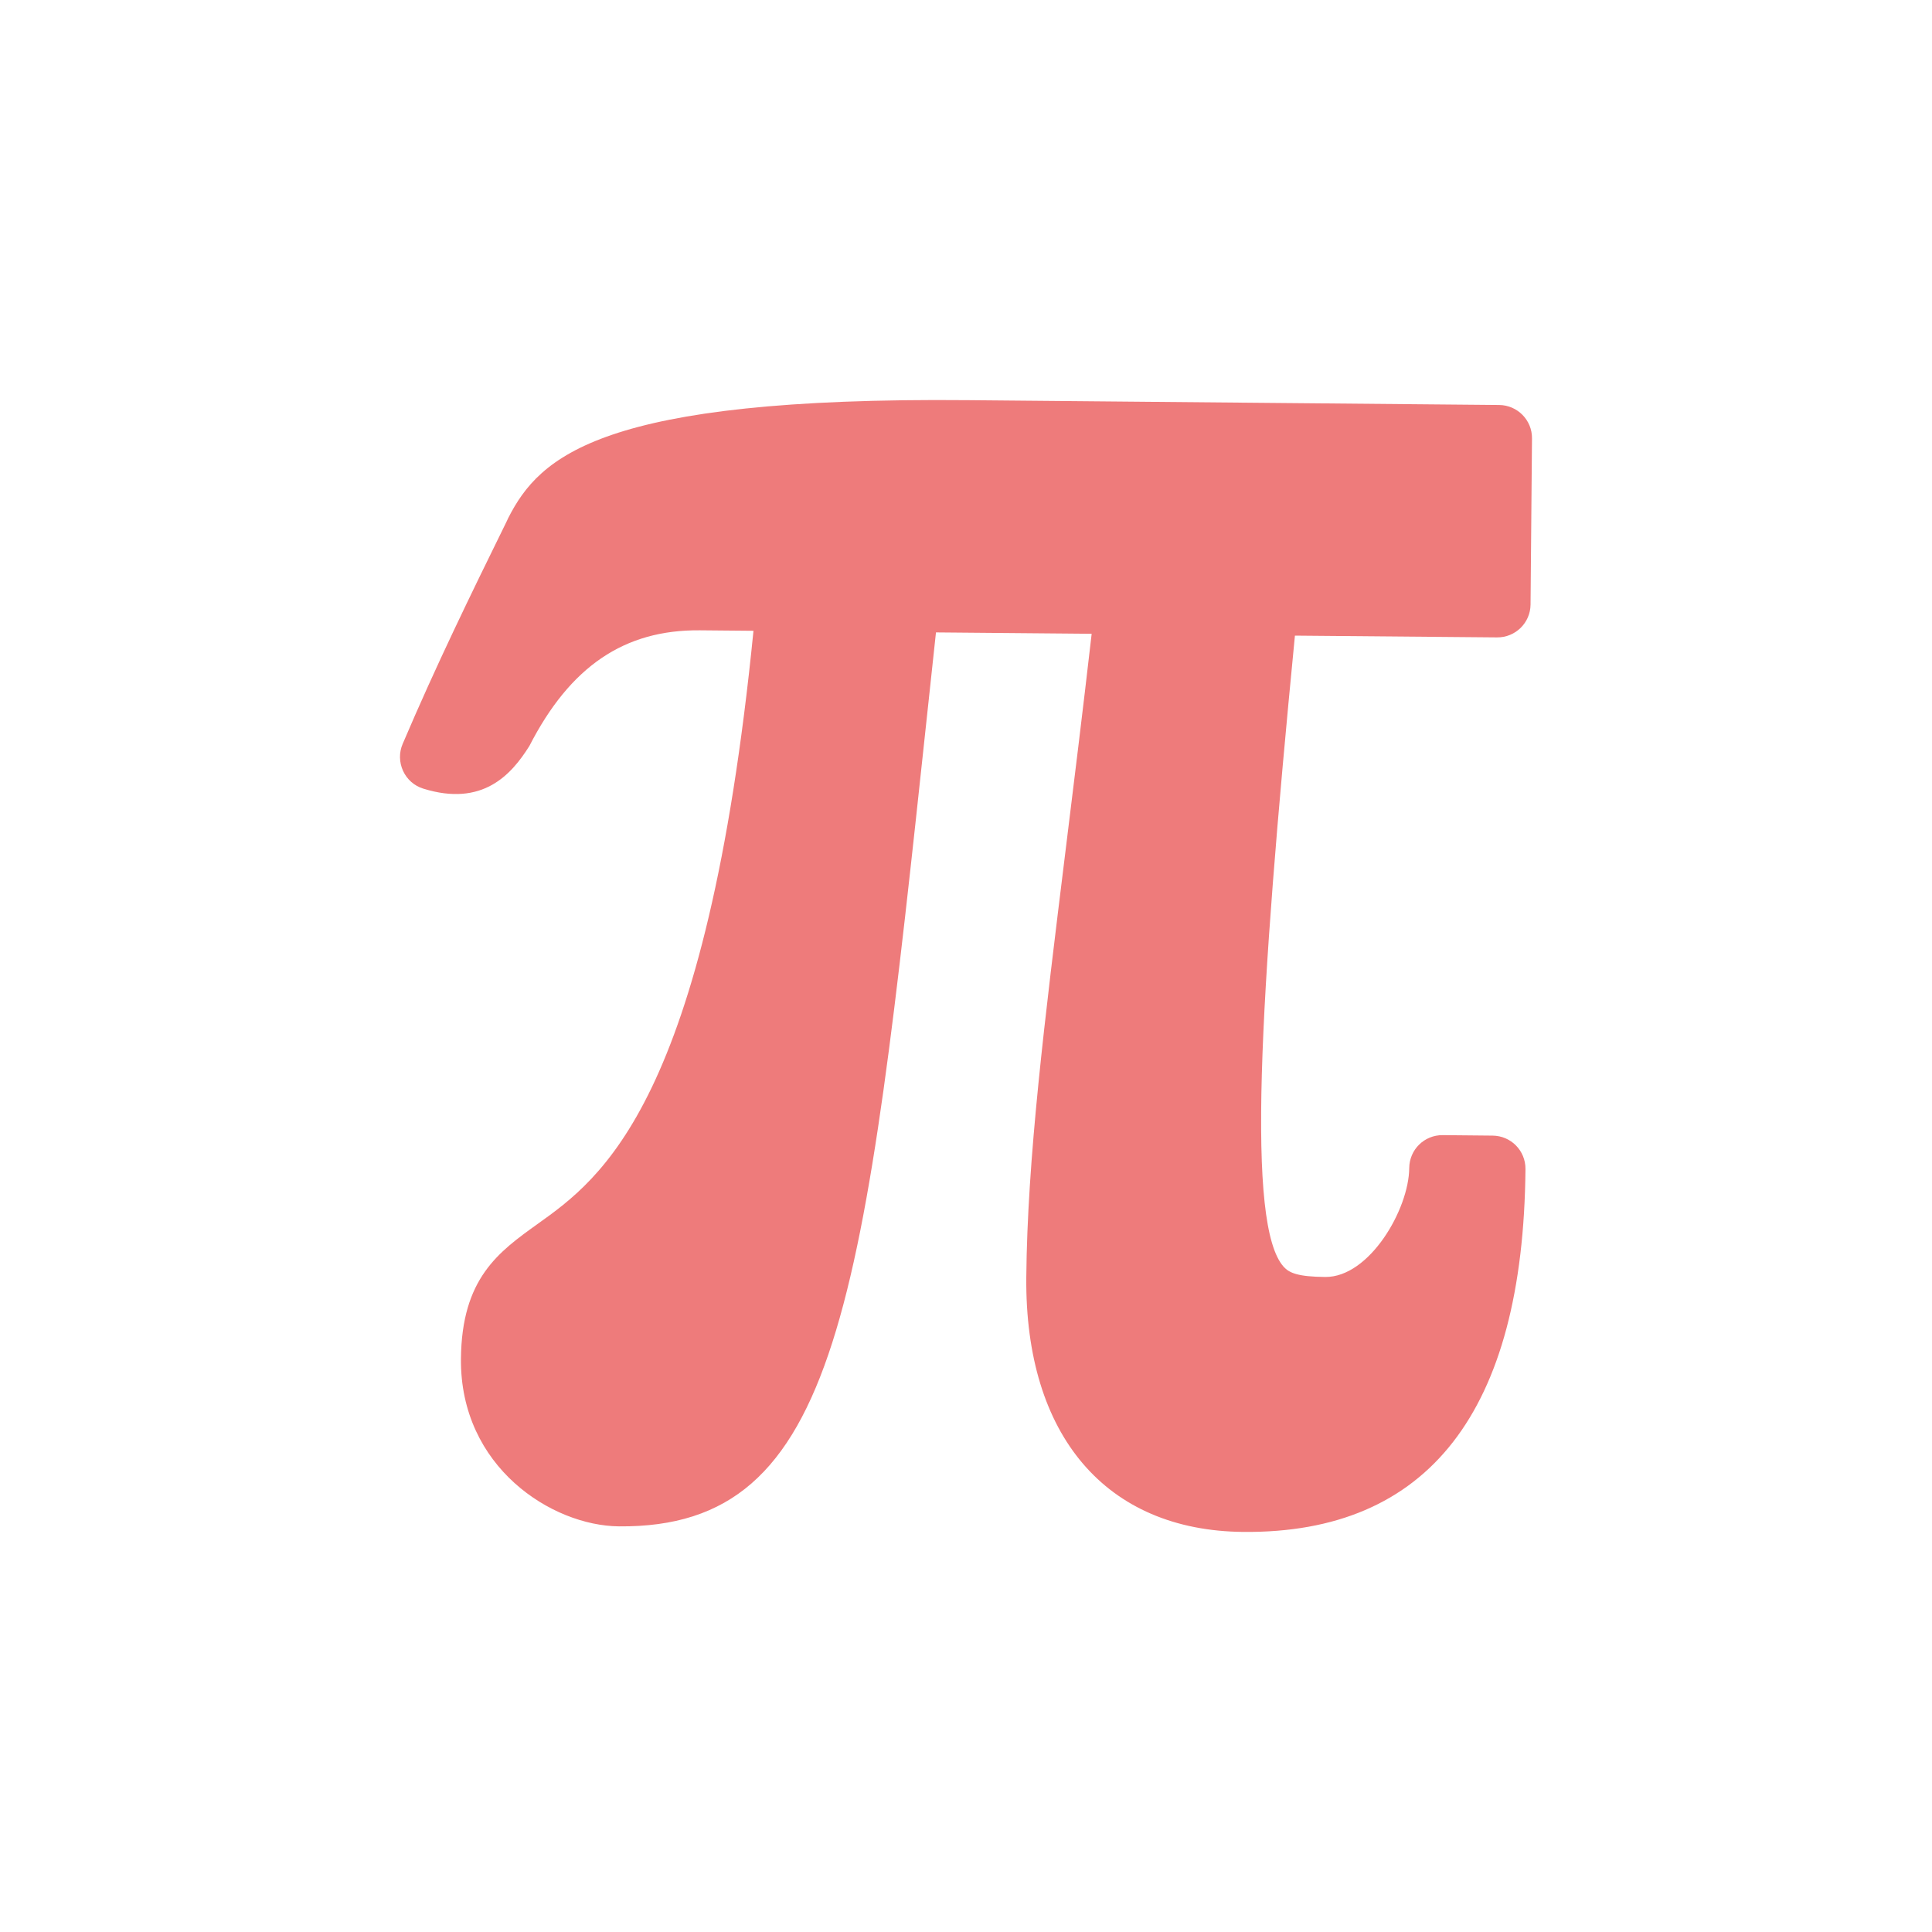 <?xml version="1.0" standalone="no"?><!-- Generator: Gravit.io --><svg xmlns="http://www.w3.org/2000/svg" xmlns:xlink="http://www.w3.org/1999/xlink" style="isolation:isolate" viewBox="0 0 24 24" width="24" height="24"><path d=" M 15.445 19.03 C 13.74 19.015 12.732 17.834 12.749 15.869 C 12.762 14.4 12.973 12.706 13.237 10.564 C 13.339 9.735 13.45 8.841 13.561 7.873 L 11.627 7.856 L 11.521 8.843 C 10.731 16.223 10.436 18.985 7.688 18.961 C 6.858 18.953 5.714 18.226 5.726 16.88 C 5.735 15.879 6.194 15.552 6.679 15.204 C 7.467 14.641 8.775 13.706 9.36 7.836 L 8.695 7.83 C 7.756 7.821 7.083 8.278 6.576 9.267 C 6.352 9.625 5.994 10.025 5.259 9.797 C 5.147 9.763 5.055 9.682 5.007 9.576 C 4.958 9.47 4.956 9.348 5.002 9.241 C 5.421 8.258 5.845 7.391 6.295 6.475 L 6.314 6.434 C 6.705 5.668 7.466 4.93 12.022 4.971 L 18.623 5.031 C 18.85 5.033 19.034 5.219 19.031 5.447 L 19.013 7.51 C 19.011 7.737 18.825 7.92 18.597 7.918 L 16.086 7.896 C 15.641 12.472 15.482 15.219 15.946 15.736 C 16.015 15.813 16.123 15.86 16.463 15.863 C 17.012 15.868 17.502 15.022 17.506 14.51 C 17.508 14.281 17.693 14.099 17.922 14.101 L 18.541 14.107 C 18.77 14.109 18.952 14.294 18.95 14.523 C 18.923 17.535 17.744 19.051 15.445 19.03 Z " id="format-text-symbol" fill="#ee7b7b"/></svg>